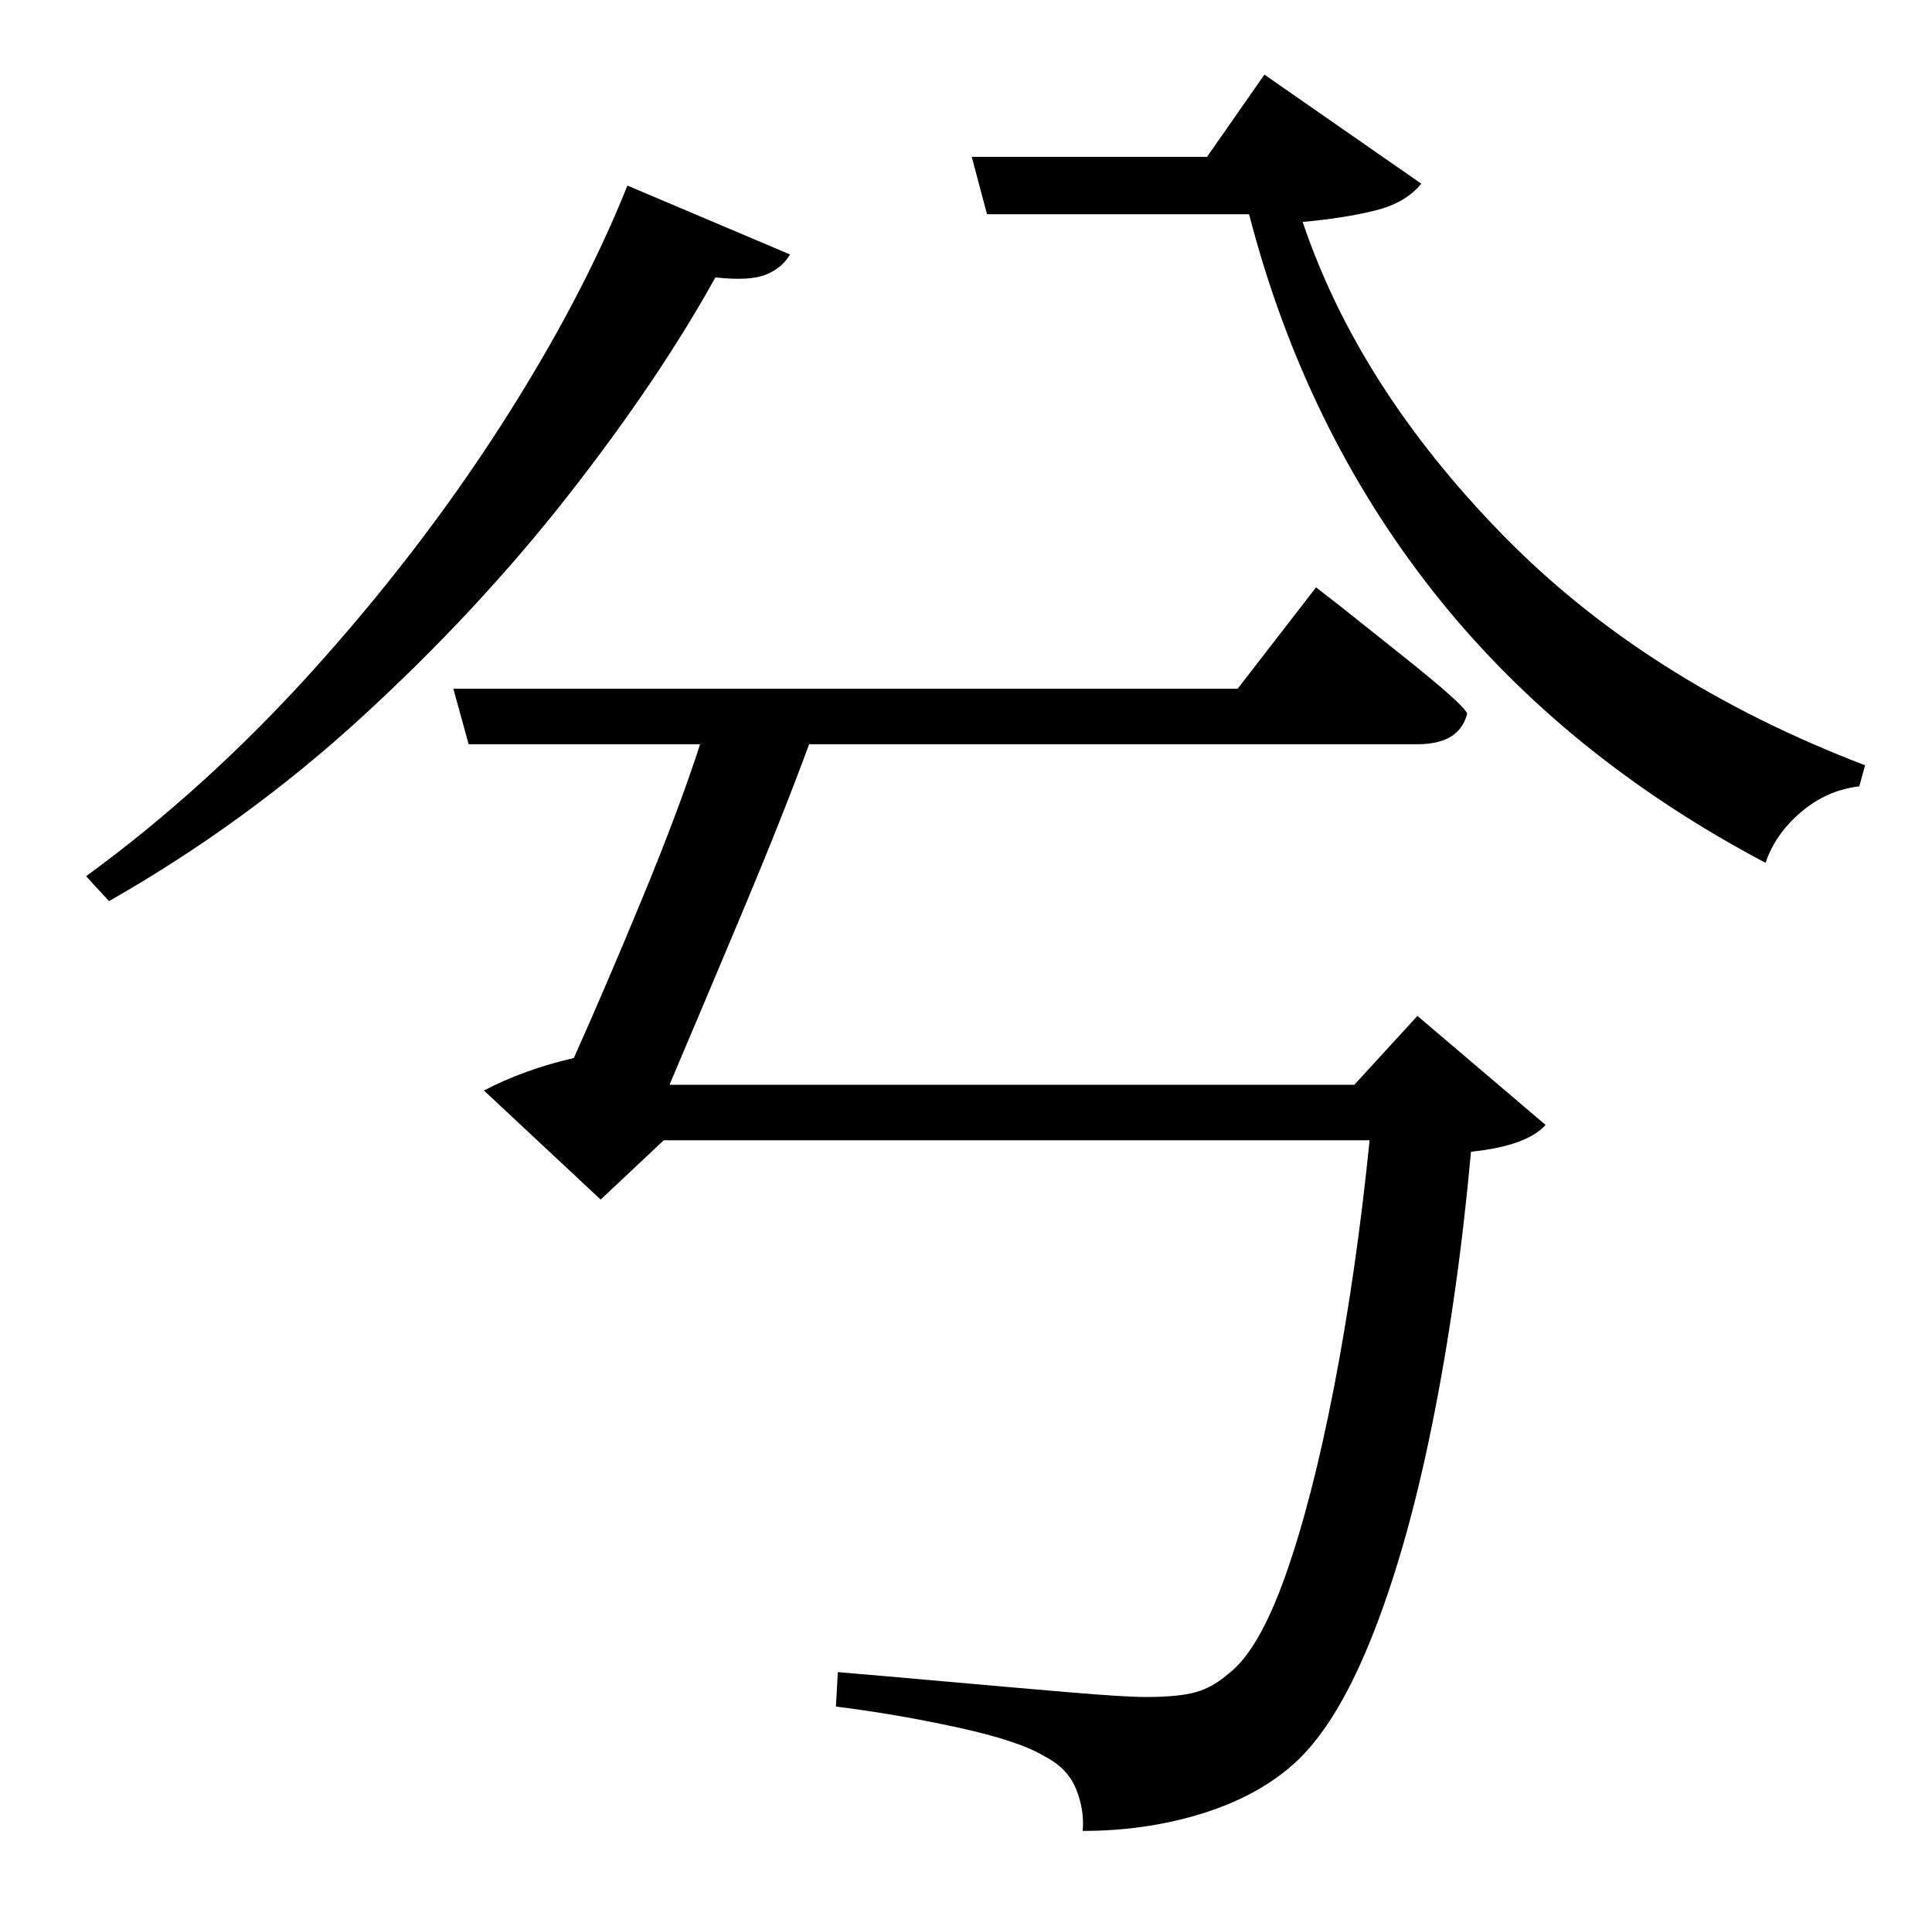 <?xml version="1.0" standalone="no"?>
<!DOCTYPE svg PUBLIC "-//W3C//DTD SVG 1.1//EN" "http://www.w3.org/Graphics/SVG/1.1/DTD/svg11.dtd" >
<svg xmlns="http://www.w3.org/2000/svg" xmlns:xlink="http://www.w3.org/1999/xlink" version="1.1" viewBox="-10 0 1010 1000">
   <path fill="currentColor"
d="M318 97l85 36q-4 7 -12.5 10.5t-26.5 1.5q-30 54 -77 114t-107.5 115.5t-132.5 96.5l-12 -13q63 -46 118.5 -107.5t98 -127.5t66.5 -126zM698 567l33 -36l67 57q-10 11 -39 14q-7 77 -20.5 143.5t-32.5 113t-42 65.5q-19 16 -47.5 24.5t-60.5 8.5q1 -11 -3.5 -22
t-16.5 -17q-13 -8 -45 -15t-64 -11l1 -18q24 2 57.5 5t63 5.5t40.5 2.5q17 0 26 -2.5t17 -9.5q16 -12 30 -51.5t25.5 -99t18.5 -128.5h-369l-33 31l-61 -57q21 -11 47 -17q17 -38 36 -84t30 -80h-121l-8 -29h410l41 -53l13.5 10.5t32 25.5t33.5 30q-4 16 -26 16h-318
q-14 38 -35 88t-38 90h358zM651 39l82 57q-8 10 -24 14t-38 6q29 86 104 163t190 121l-3 11q-17 2 -30.5 13.5t-18.5 26.5q-106 -56 -173.5 -141.5t-96.5 -197.5h-137l-8 -30h123z" />
</svg>
